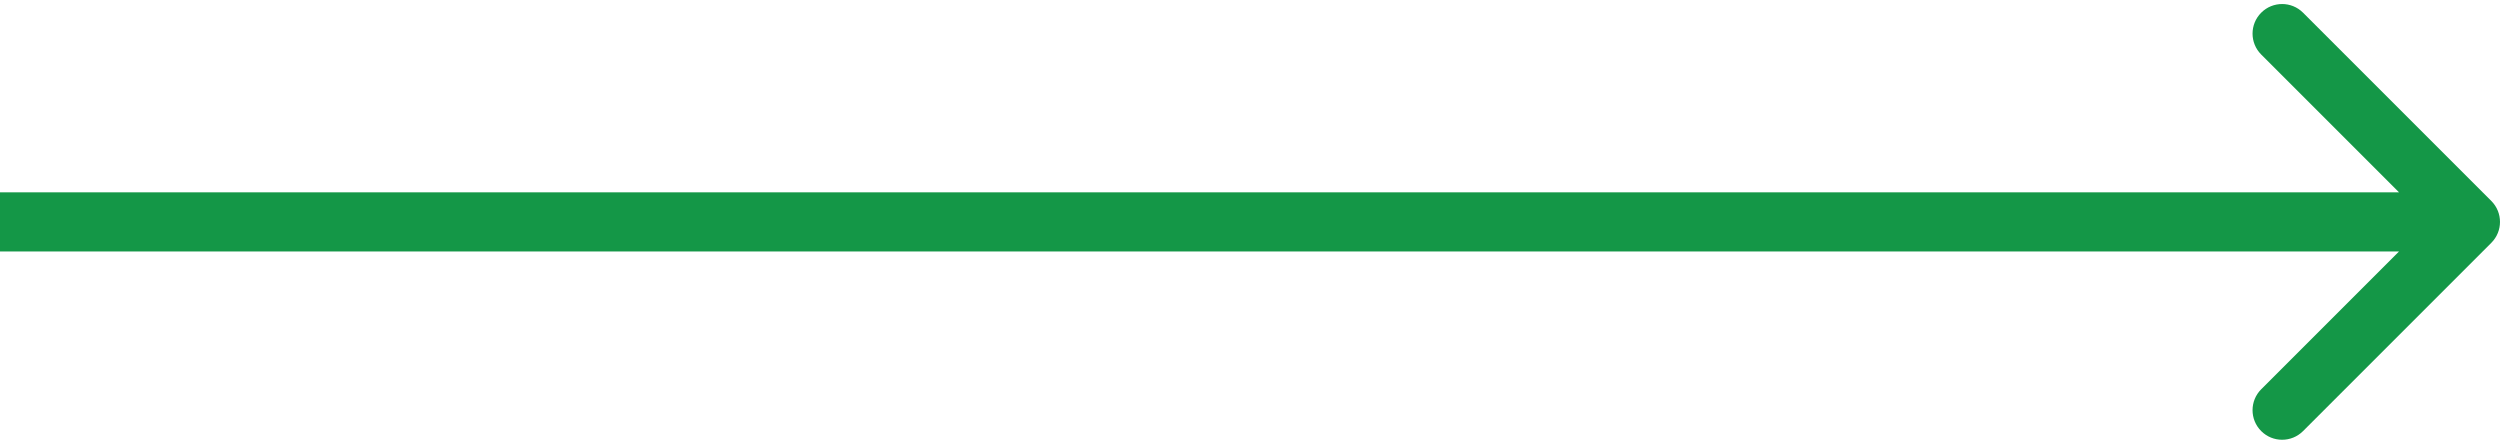 <svg width="169" height="30" viewBox="0 0 169 30" fill="none" xmlns="http://www.w3.org/2000/svg">
<path d="M168.414 16.414C169.195 15.633 169.195 14.367 168.414 13.586L155.686 0.858C154.905 0.077 153.639 0.077 152.858 0.858C152.077 1.639 152.077 2.905 152.858 3.686L164.172 15L152.858 26.314C152.077 27.095 152.077 28.361 152.858 29.142C153.639 29.923 154.905 29.923 155.686 29.142L168.414 16.414ZM-3.49691e-07 17L167 17L167 13L3.49691e-07 13L-3.49691e-07 17Z" fill="#149747"/>
</svg>
